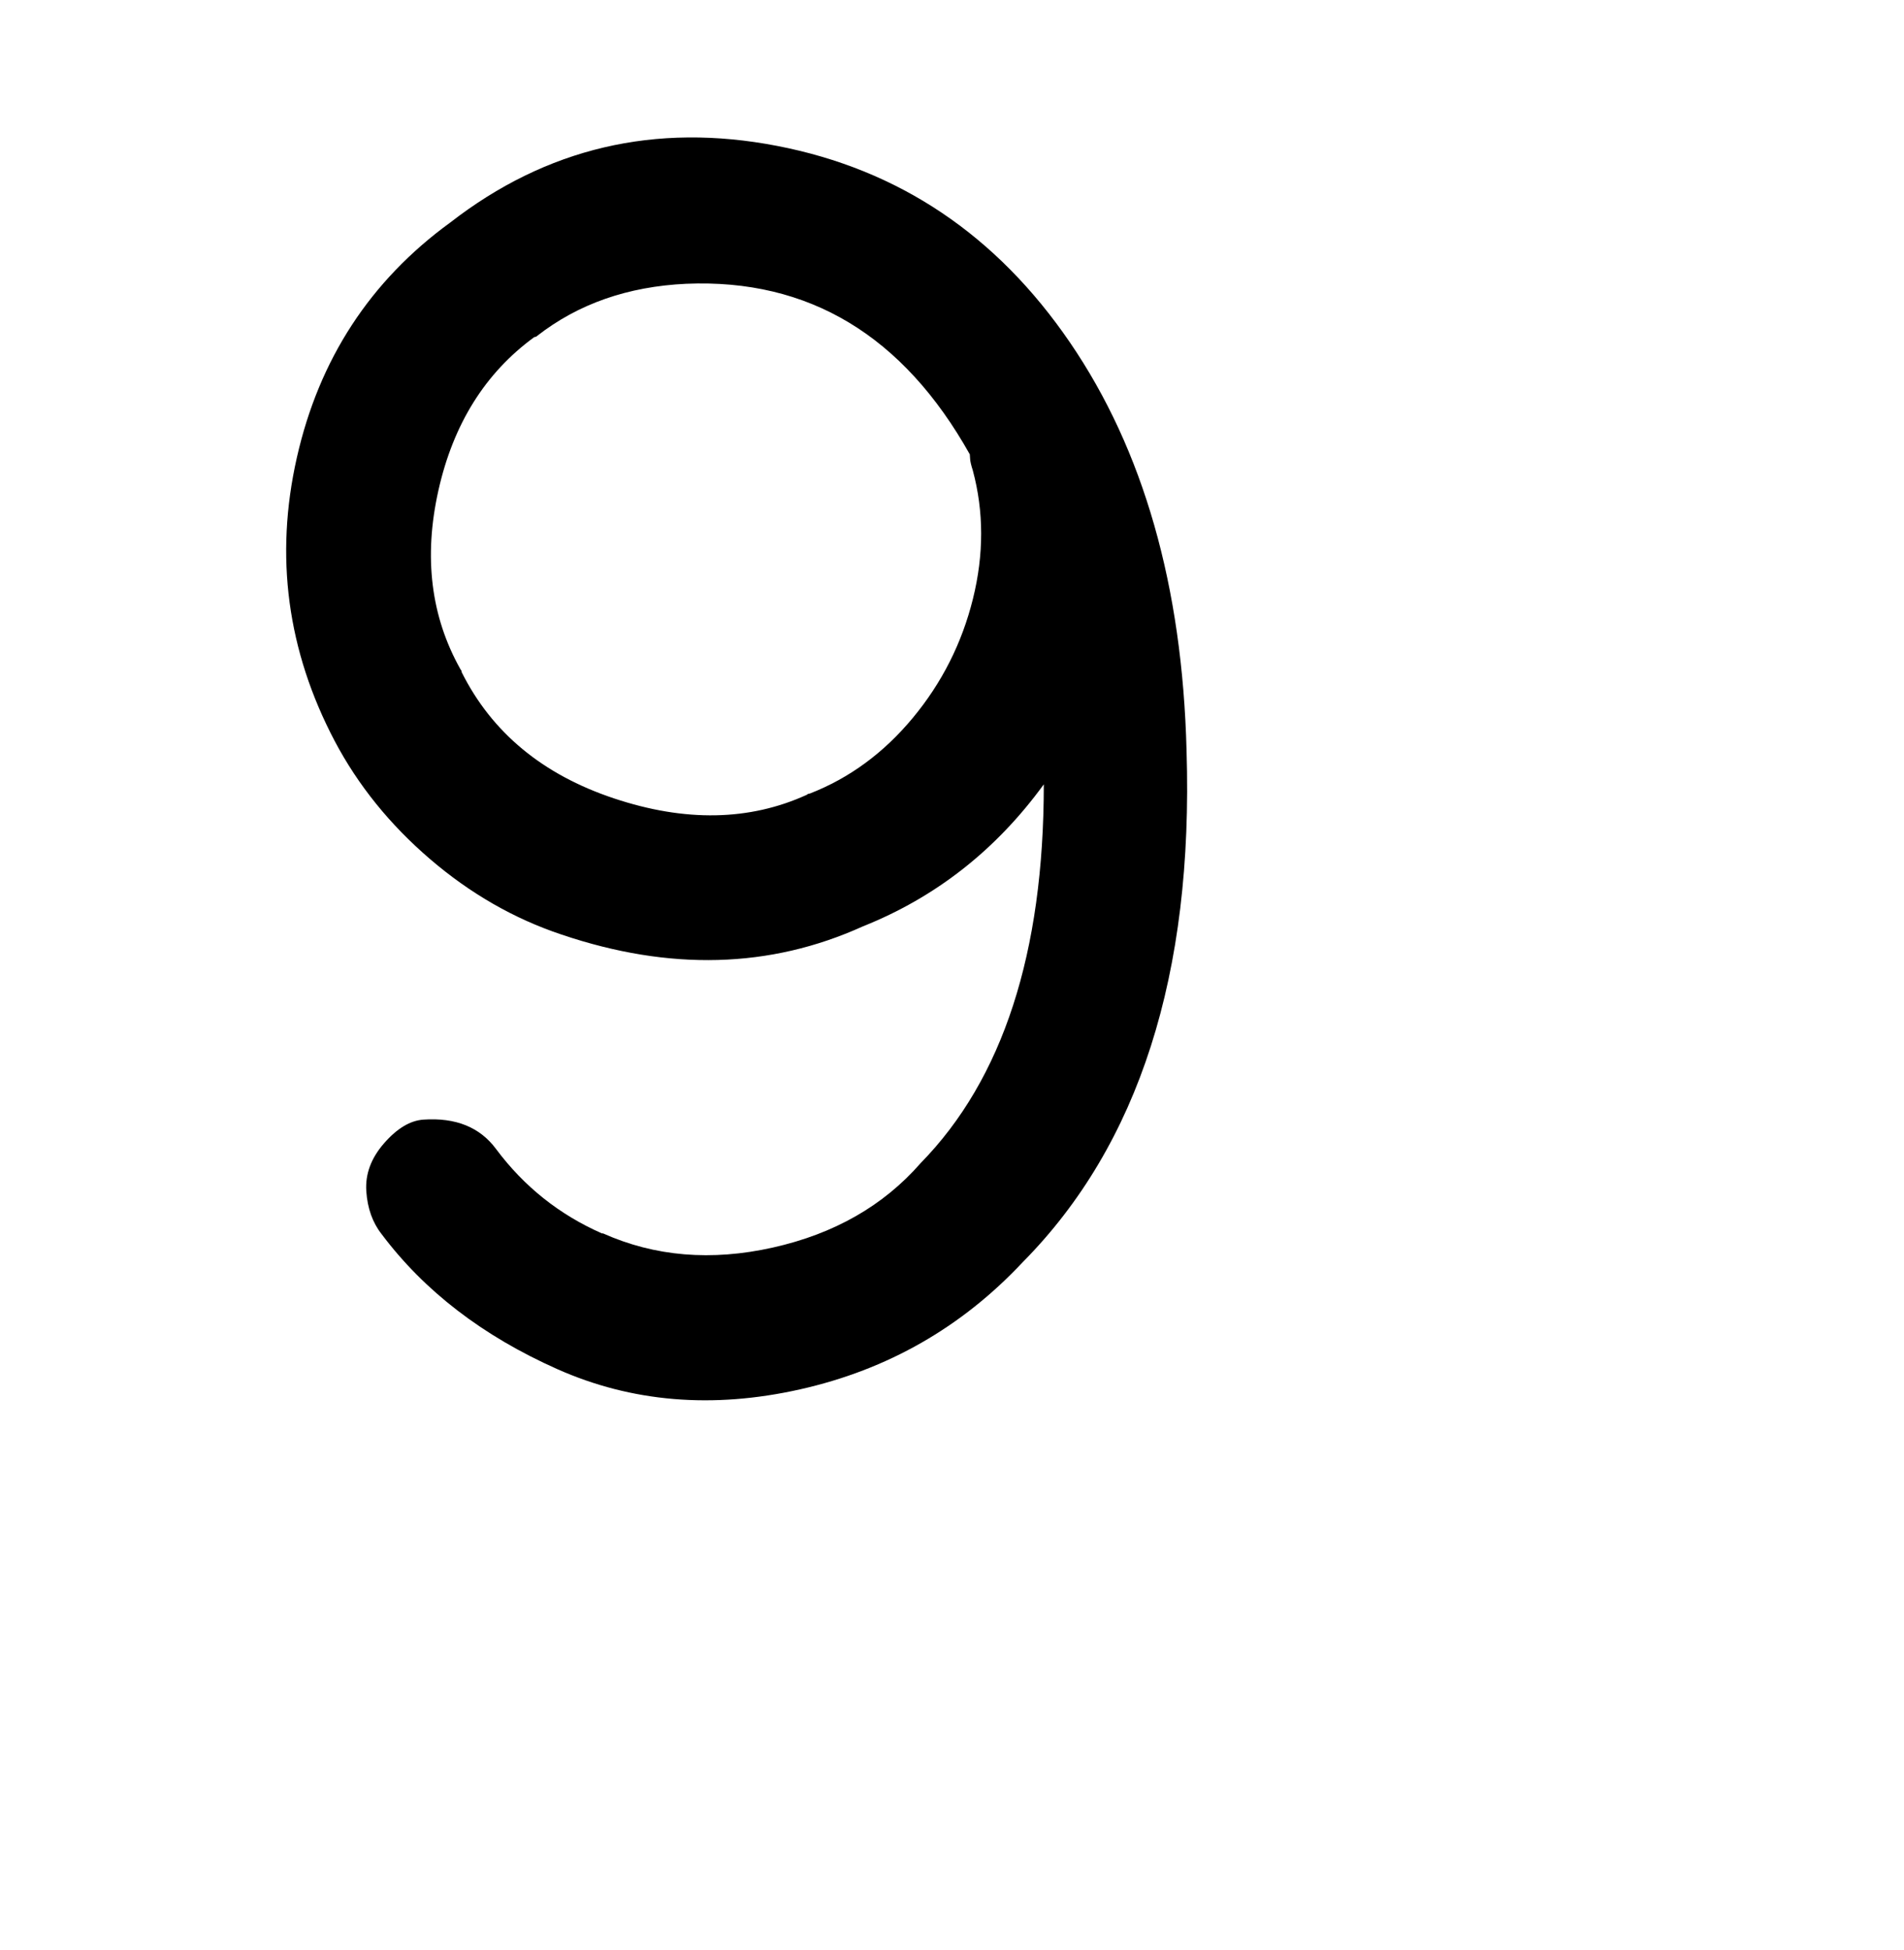 <?xml version="1.0" encoding="UTF-8" standalone="no"?>
<!-- Created with Inkscape (http://www.inkscape.org/) -->

<svg
   xmlns:dc="http://purl.org/dc/elements/1.1/"
   xmlns:cc="http://creativecommons.org/ns#"
   xmlns:rdf="http://www.w3.org/1999/02/22-rdf-syntax-ns#"
   xmlns:svg="http://www.w3.org/2000/svg"
   xmlns="http://www.w3.org/2000/svg"
   xmlns:sodipodi="http://sodipodi.sourceforge.net/DTD/sodipodi-0.dtd"
   xmlns:inkscape="http://www.inkscape.org/namespaces/inkscape"
   width="2000"
   height="2048"
   id="svg2992"
   version="1.1"
   inkscape:version="0.91 r13725"
   sodipodi:docname="9.svg">
  <defs
     id="defs5498" />
  <sodipodi:namedview
     inkscape:window-height="878"
     inkscape:window-width="1600"
     inkscape:pageshadow="2"
     inkscape:pageopacity="0.0"
     borderopacity="1.0"
     bordercolor="#666666"
     pagecolor="#ffffff"
     id="base"
     showgrid="true"
     showguides="true"
     inkscape:guide-bbox="true"
     inkscape:zoom="0.32102648"
     inkscape:cx="672.50903"
     inkscape:cy="1450.4615"
     inkscape:window-x="-1"
     inkscape:window-y="-1"
     inkscape:current-layer="layer1"
     inkscape:window-maximized="1">
    <sodipodi:guide
       orientation="horizontal"
       position="288,576"
       id="guide5596" />
    <inkscape:grid
       type="xygrid"
       id="grid3769"
       empspacing="3"
       visible="true"
       enabled="true"
       snapvisiblegridlinesonly="true"
       spacingx="4px"
       units="px"
       dotted="true"
       spacingy="4px" />
    <sodipodi:guide
       orientation="0,1"
       position="-1040,1600"
       id="guide2985" />
  </sodipodi:namedview>
  <g
     inkscape:label="Layer 1"
     inkscape:groupmode="layer"
     id="layer1"
     transform="translate(0,1048)">
    <g
       id="g4139"
       transform="matrix(1,0,0,-1,201.121,422.102)">
      <path
         id="path4141"
         d="m 271.758,1236.35 q 151.372,117.569 343.342,80.533 191.97,-37.037 307.759,-206.565 115.789,-169.529 122.408,-428.692 10.941,-352.089 -171.934,-536.96 Q 777.087,41.88 639.362,10.943 501.638,-19.993 384.318,32.154 266.999,84.302 199.751,173.941 q -14.262,18.073 -16.096,45.013 -1.834,26.939 18.622,50.385 20.456,23.446 41.408,24.874 50.885,3.468 76.278,-30.887 44.122,-59.141 111.284,-88.644 l 0.998,0.068 q 81.675,-36.534 178.435,-14.904 96.76,21.63 155.338,88.77 129.333,132.105 129.29,397.731 -75.157,-103.354 -190.31,-149.292 -145.857,-66.072 -316.17,-8.515 -74.873,24.969 -138.213,79.291 -63.34,54.322 -100.158,123.983 -74.839,142.249 -39.802,297.498 35.038,155.249 161.102,247.037 z M 817.586,992.887 q -104.971,187.307 -297.875,179.173 -91.928,-4.26 -156.649,-54.779 -0.93,-1.066 -2.925,-1.202 -77.353,-56.392 -100.787,-161.233 -23.434,-104.841 23.315,-187.859 1.065,-0.93 1.201,-2.925 47.565,-94.991 159.875,-132.444 112.31,-37.453 202.722,3.791 0.93,1.065 2.926,1.202 62.497,24.306 108.353,79.555 45.855,55.248 63.152,125.089 17.297,69.842 -0.157,134.809 -2.539,7.846 -2.811,11.837 z"
         inkscape:connector-curvature="0"
         style="fill:currentColor" />
    </g>
  </g>
</svg>
